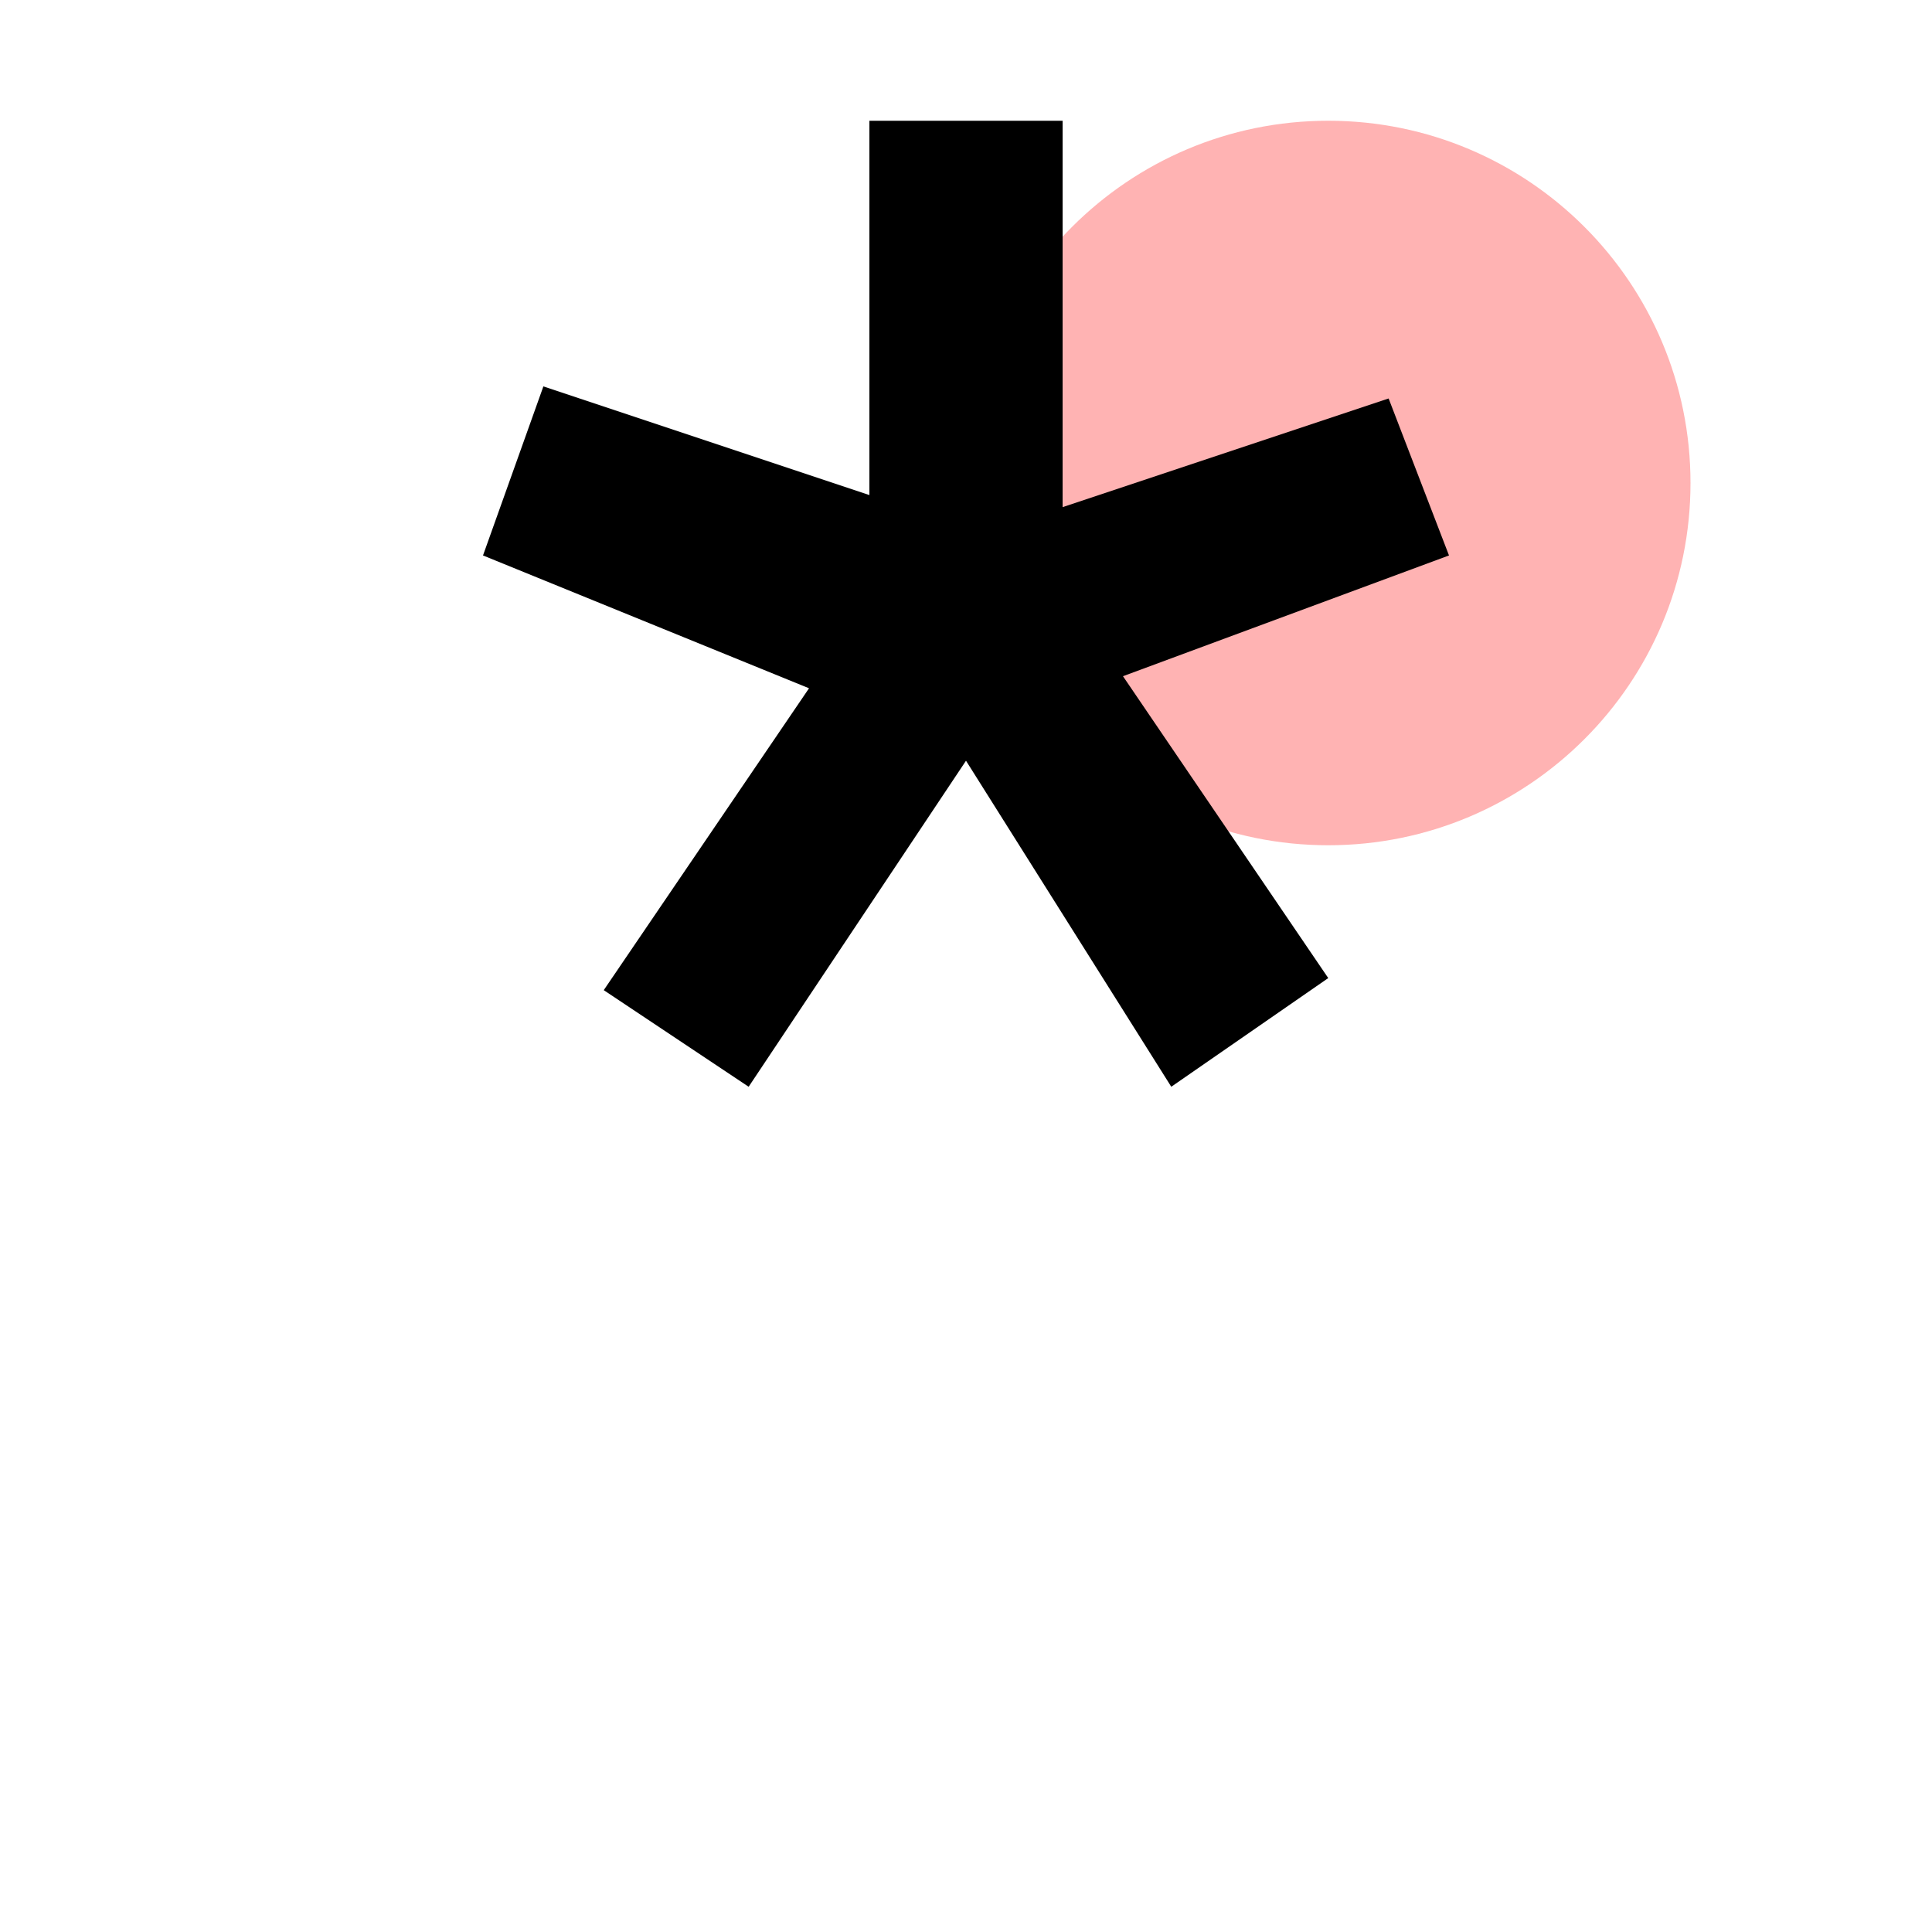 <svg width="16" height="16" viewBox="0 0 16 16" fill="none" xmlns="http://www.w3.org/2000/svg">
<path d="M11 7C12.657 7 14 5.657 14 4C14 2.343 12.657 1 11 1C9.343 1 8 2.343 8 4C8 5.657 9.343 7 11 7Z" fill="#FF0000" fill-opacity="0.3"/>
<path d="M5 8.2L6.7 5.7L4 4.6L4.5 3.2L7.2 4.1V1H8.8V4.2L11.5 3.3L12 4.6L9.3 5.6L11 8.1L9.7 9L8 6.3L6.2 9L5 8.2Z" fill="black"/>
</svg>
